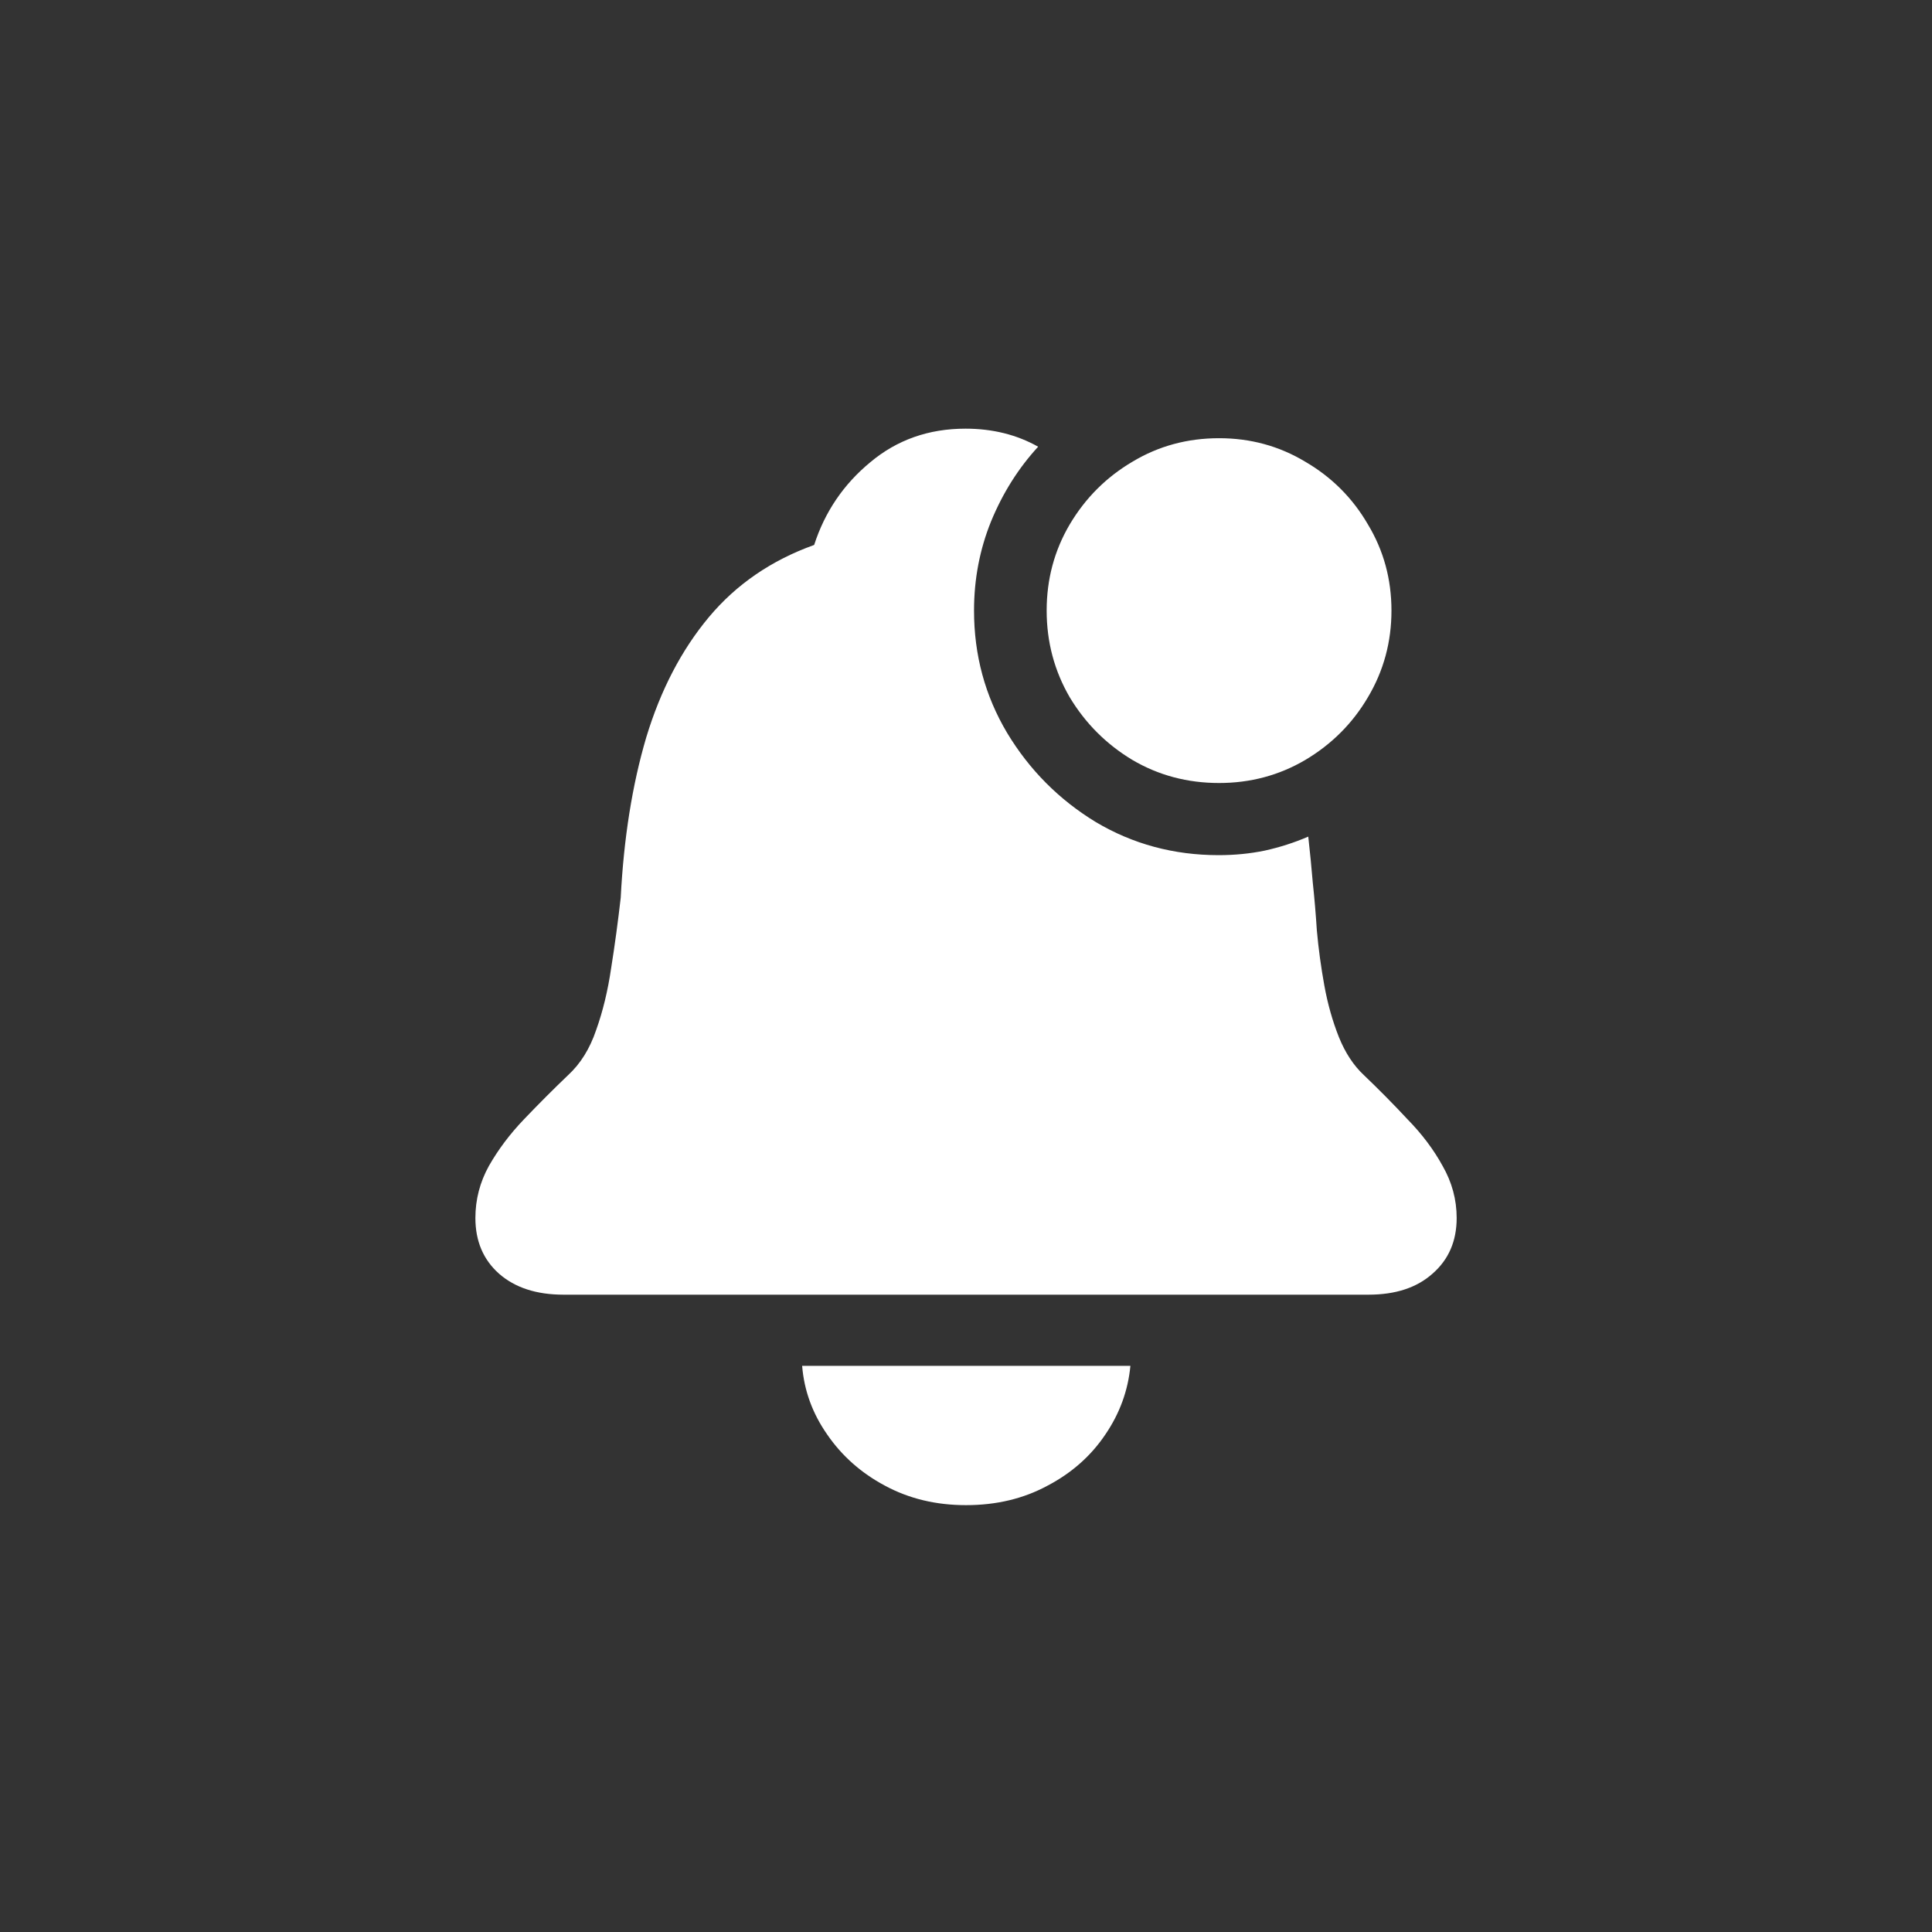 <svg width="32" height="32" viewBox="0 0 32 32" fill="none" xmlns="http://www.w3.org/2000/svg">
<rect x="0" y="0" width="32" height="32" fill="#333333" stroke="none"/>
<path d="M9.334 21.444C8.886 21.444 8.529 21.328 8.264 21.095C8.004 20.863 7.874 20.556 7.874 20.174C7.874 19.869 7.948 19.582 8.098 19.311C8.253 19.039 8.446 18.782 8.679 18.539C8.917 18.29 9.16 18.046 9.409 17.808C9.614 17.62 9.769 17.371 9.874 17.061C9.985 16.751 10.068 16.408 10.123 16.032C10.184 15.65 10.236 15.262 10.281 14.87C10.331 13.885 10.472 12.999 10.704 12.213C10.942 11.428 11.288 10.764 11.742 10.221C12.195 9.679 12.777 9.28 13.485 9.026C13.662 8.478 13.972 8.021 14.415 7.656C14.857 7.285 15.383 7.1 15.992 7.1C16.44 7.1 16.841 7.2 17.195 7.399C16.869 7.753 16.609 8.165 16.415 8.636C16.227 9.101 16.133 9.593 16.133 10.113C16.133 10.849 16.315 11.524 16.681 12.139C17.051 12.753 17.541 13.245 18.15 13.616C18.764 13.981 19.442 14.164 20.184 14.164C20.449 14.164 20.704 14.139 20.947 14.089C21.196 14.034 21.437 13.957 21.669 13.857C21.697 14.106 21.722 14.361 21.744 14.621C21.772 14.881 21.794 15.144 21.811 15.409C21.838 15.713 21.88 16.018 21.935 16.322C21.99 16.627 22.071 16.912 22.176 17.177C22.281 17.437 22.419 17.648 22.591 17.808C22.84 18.046 23.081 18.29 23.313 18.539C23.551 18.782 23.745 19.039 23.894 19.311C24.049 19.582 24.127 19.869 24.127 20.174C24.127 20.556 23.994 20.863 23.728 21.095C23.468 21.328 23.114 21.444 22.666 21.444H9.334ZM16 24.93C15.502 24.93 15.054 24.822 14.655 24.606C14.262 24.396 13.944 24.114 13.701 23.76C13.457 23.411 13.319 23.032 13.286 22.623H18.723C18.684 23.032 18.546 23.411 18.308 23.76C18.07 24.114 17.752 24.396 17.353 24.606C16.955 24.822 16.504 24.93 16 24.93ZM20.192 12.969C19.666 12.969 19.188 12.841 18.756 12.587C18.324 12.327 17.978 11.981 17.718 11.549C17.464 11.112 17.336 10.633 17.336 10.113C17.336 9.593 17.464 9.117 17.718 8.686C17.978 8.248 18.324 7.903 18.756 7.648C19.188 7.388 19.666 7.258 20.192 7.258C20.712 7.258 21.188 7.388 21.62 7.648C22.057 7.903 22.403 8.248 22.657 8.686C22.917 9.117 23.047 9.593 23.047 10.113C23.047 10.633 22.917 11.112 22.657 11.549C22.403 11.981 22.057 12.327 21.62 12.587C21.188 12.841 20.712 12.969 20.192 12.969Z" fill="white"/>
</svg>
